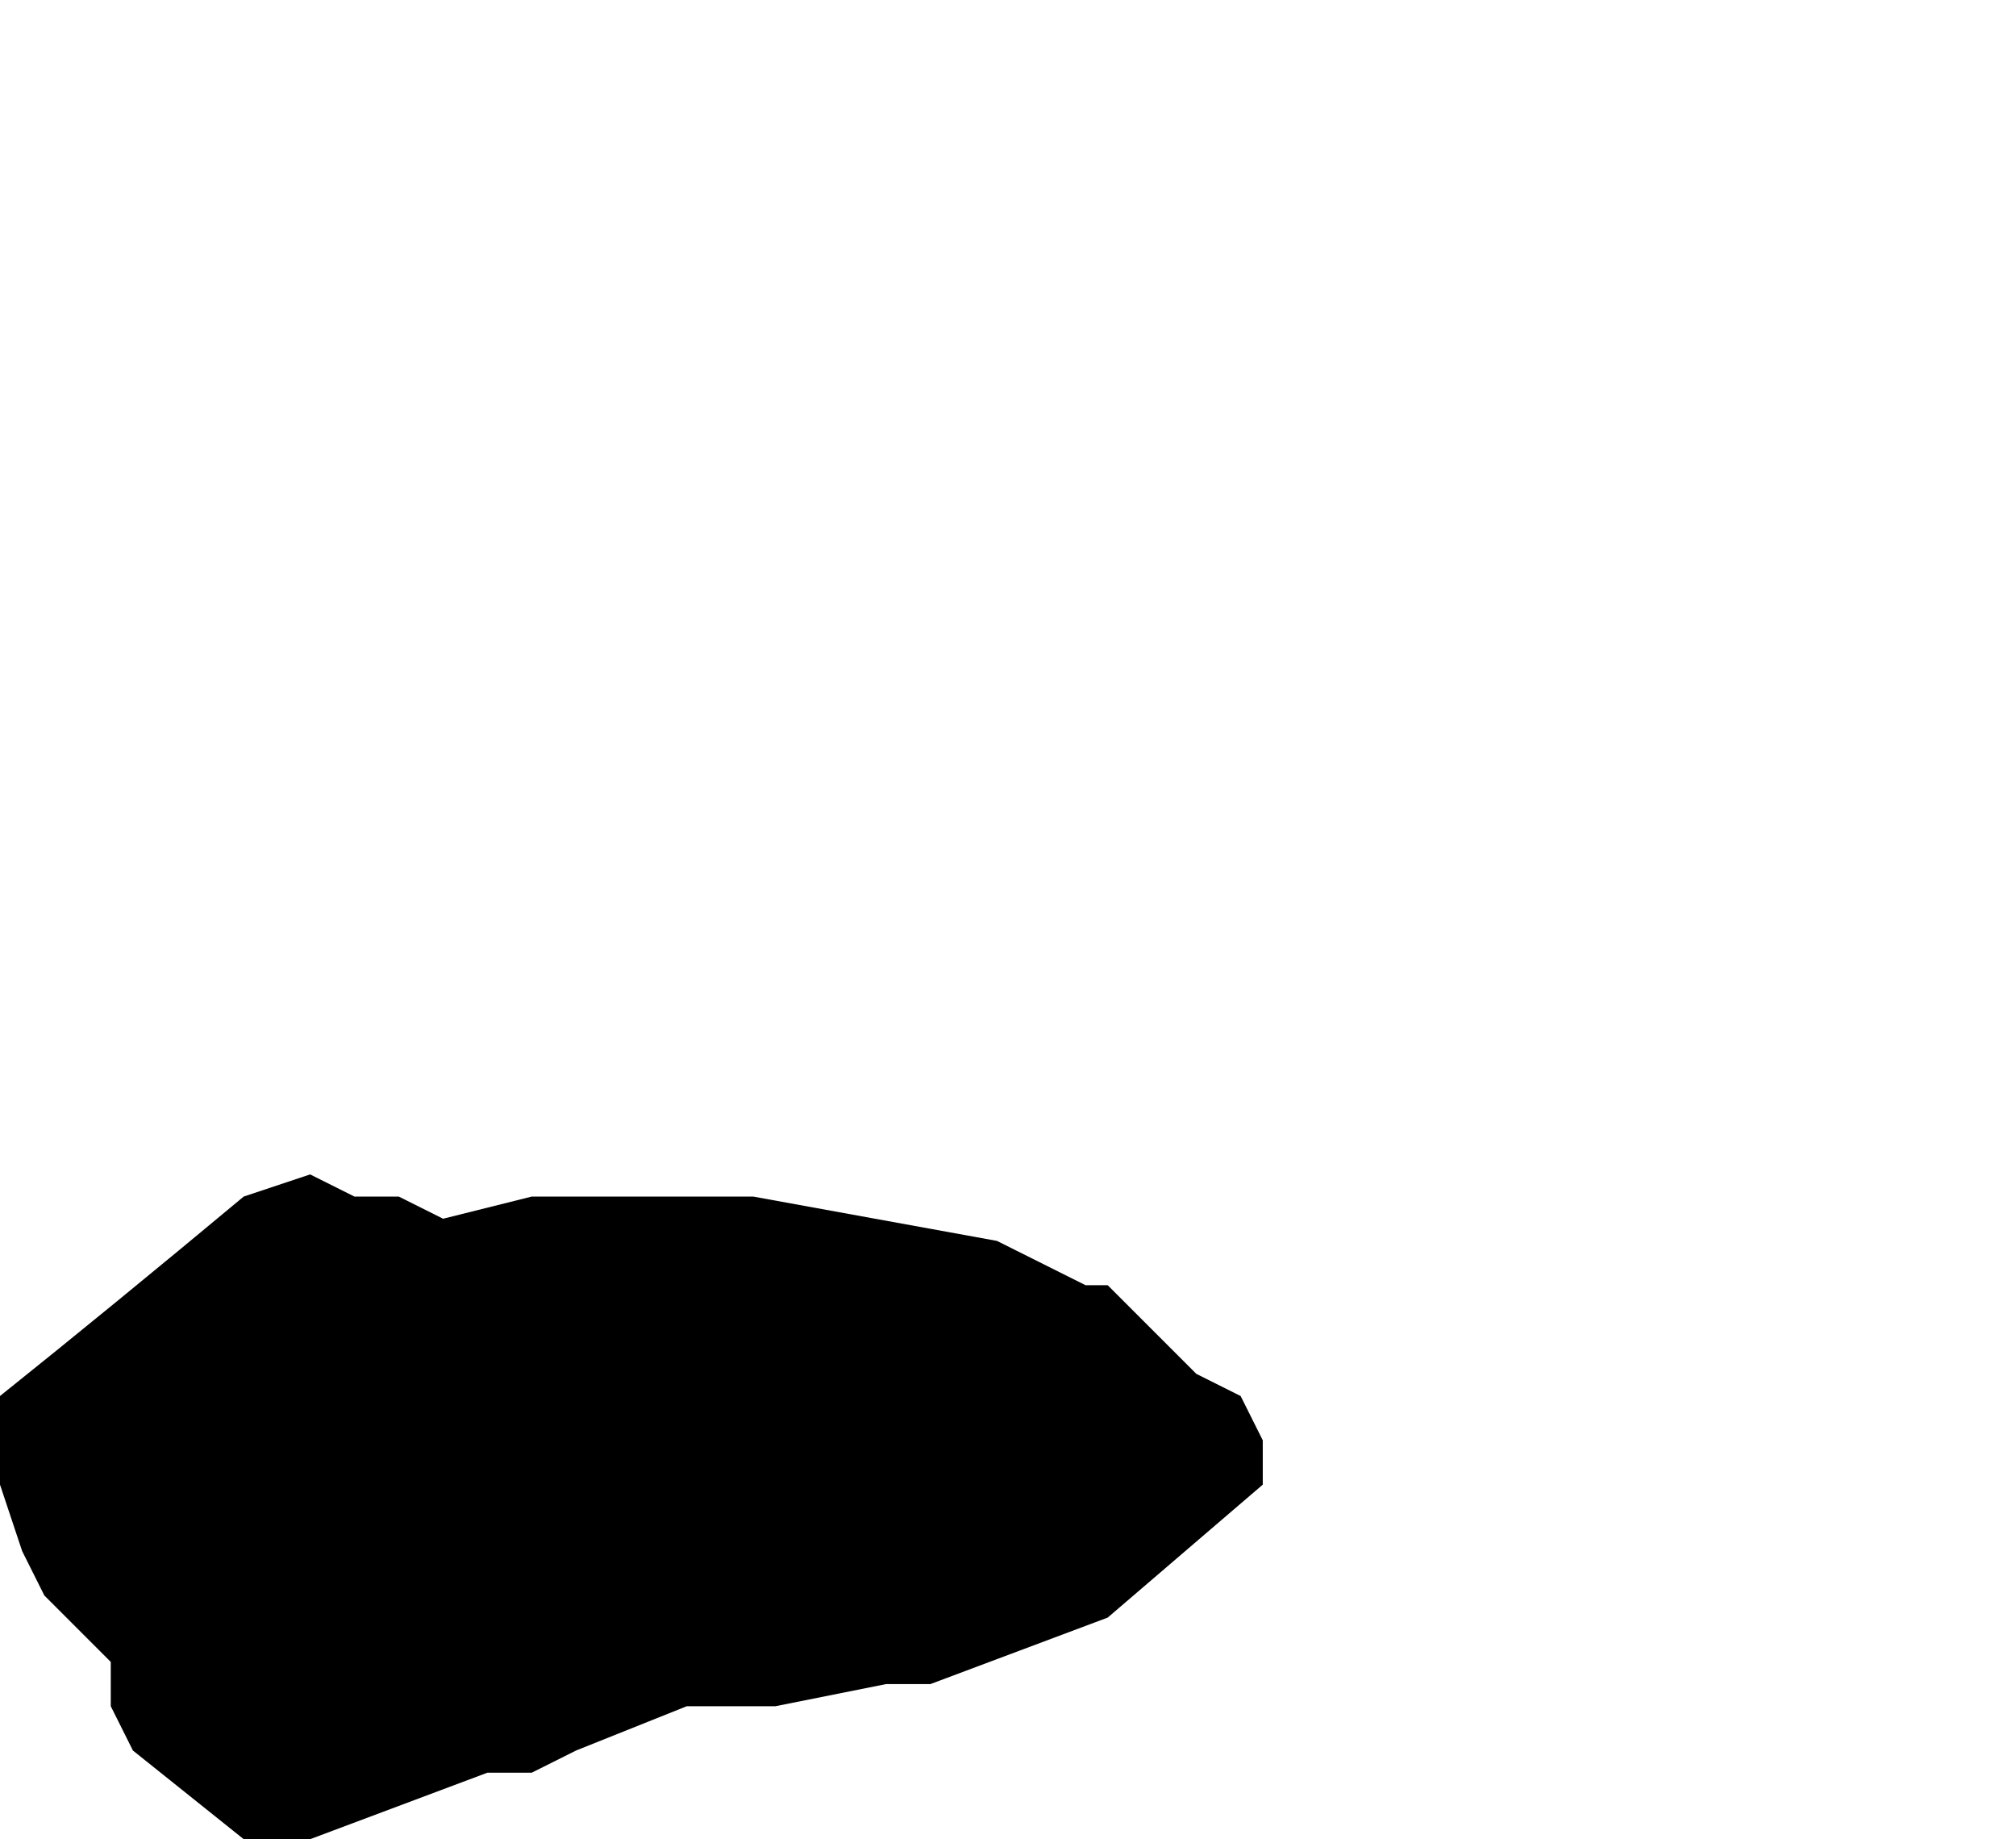 <?xml version="1.0" encoding="UTF-8" standalone="no"?>
<svg xmlns:xlink="http://www.w3.org/1999/xlink" height="4.15px" width="4.55px" xmlns="http://www.w3.org/2000/svg">
  <g transform="matrix(1.0, 0.0, 0.0, 1.0, 2.45, 7.8)">
    <path d="M-2.45 -4.65 L-2.45 -4.65 -2.45 -4.45 -2.4 -4.3 -2.35 -4.2 -2.2 -4.05 -2.2 -3.95 -2.15 -3.85 -2.15 -3.85 -1.9 -3.65 -1.8 -3.65 -1.75 -3.65 -1.35 -3.8 -1.25 -3.8 -1.15 -3.85 -0.9 -3.95 -0.8 -3.95 -0.7 -3.95 -0.45 -4.0 -0.35 -4.0 0.05 -4.15 0.05 -4.15 0.4 -4.45 0.4 -4.45 0.4 -4.55 0.4 -4.55 0.35 -4.65 0.25 -4.7 0.05 -4.9 0.0 -4.9 -0.2 -5.0 -0.75 -5.1 -0.85 -5.1 -0.95 -5.1 -1.15 -5.1 -1.25 -5.1 -1.25 -5.1 -1.45 -5.05 -1.55 -5.1 -1.65 -5.1 -1.75 -5.15 -1.9 -5.1 Q-2.2 -4.85 -2.45 -4.65" fill="#000000" fill-rule="evenodd" stroke="none">
      <animate attributeName="fill" dur="2s" repeatCount="indefinite" values="#000000;#000001"/>
      <animate attributeName="fill-opacity" dur="2s" repeatCount="indefinite" values="1.0;1.0"/>
      <animate attributeName="d" dur="2s" repeatCount="indefinite" values="M-2.45 -4.65 L-2.45 -4.65 -2.45 -4.45 -2.4 -4.3 -2.35 -4.2 -2.2 -4.05 -2.2 -3.95 -2.15 -3.85 -2.15 -3.85 -1.9 -3.65 -1.8 -3.65 -1.75 -3.65 -1.35 -3.8 -1.25 -3.8 -1.15 -3.85 -0.9 -3.95 -0.8 -3.95 -0.7 -3.95 -0.45 -4.0 -0.35 -4.0 0.05 -4.15 0.05 -4.15 0.4 -4.45 0.4 -4.45 0.4 -4.55 0.4 -4.55 0.35 -4.65 0.25 -4.7 0.05 -4.9 0.0 -4.9 -0.2 -5.0 -0.75 -5.1 -0.85 -5.1 -0.95 -5.1 -1.15 -5.1 -1.25 -5.1 -1.25 -5.1 -1.45 -5.05 -1.55 -5.1 -1.65 -5.1 -1.75 -5.15 -1.9 -5.1 Q-2.2 -4.85 -2.45 -4.65;M-2.0 -5.55 L-1.9 -5.45 -1.6 -5.3 -1.3 -5.15 -1.1 -5.1 -0.9 -5.15 -0.75 -5.3 -0.65 -5.4 -0.55 -5.4 0.0 -5.55 0.05 -5.3 0.15 -5.1 1.05 -5.05 1.1 -5.3 1.15 -5.65 1.55 -5.9 1.75 -6.0 1.95 -6.05 1.95 -6.1 2.0 -6.35 2.1 -7.3 2.1 -7.4 1.7 -7.8 1.7 -7.75 1.55 -7.75 1.5 -7.75 1.4 -7.6 1.3 -7.6 1.15 -7.1 1.0 -7.1 0.75 -7.05 -0.2 -7.1 -0.25 -6.95 -0.3 -6.85 -0.5 -6.65 -0.6 -6.6 -0.6 -6.65 -0.65 -7.05 -0.8 -7.15 -1.05 -7.25 -1.25 -7.15 -1.55 -7.0 Q-2.2 -6.5 -2.0 -5.55"/>
    </path>
    <path d="M-2.45 -4.65 Q-2.2 -4.85 -1.9 -5.1 L-1.75 -5.15 -1.65 -5.1 -1.55 -5.1 -1.45 -5.05 -1.25 -5.1 -1.25 -5.1 -1.15 -5.1 -0.95 -5.1 -0.85 -5.1 -0.75 -5.1 -0.2 -5.0 0.0 -4.9 0.05 -4.9 0.25 -4.7 0.35 -4.65 0.4 -4.55 0.4 -4.55 0.4 -4.45 0.4 -4.45 0.05 -4.15 0.05 -4.15 -0.35 -4.0 -0.45 -4.0 -0.7 -3.95 -0.8 -3.95 -0.9 -3.95 -1.15 -3.85 -1.25 -3.8 -1.35 -3.8 -1.75 -3.65 -1.8 -3.65 -1.9 -3.65 -2.15 -3.85 -2.15 -3.85 -2.2 -3.95 -2.2 -4.05 -2.35 -4.2 -2.4 -4.3 -2.45 -4.45 -2.45 -4.65 -2.45 -4.65" fill="none" stroke="#000000" stroke-linecap="round" stroke-linejoin="round" stroke-opacity="0.0" stroke-width="1.0">
      <animate attributeName="stroke" dur="2s" repeatCount="indefinite" values="#000000;#000001"/>
      <animate attributeName="stroke-width" dur="2s" repeatCount="indefinite" values="0.0;0.0"/>
      <animate attributeName="fill-opacity" dur="2s" repeatCount="indefinite" values="0.0;0.0"/>
      <animate attributeName="d" dur="2s" repeatCount="indefinite" values="M-2.45 -4.65 Q-2.2 -4.85 -1.9 -5.1 L-1.75 -5.15 -1.65 -5.1 -1.55 -5.1 -1.45 -5.05 -1.25 -5.1 -1.25 -5.1 -1.15 -5.1 -0.95 -5.1 -0.85 -5.1 -0.75 -5.1 -0.2 -5.0 0.0 -4.9 0.05 -4.9 0.25 -4.7 0.35 -4.65 0.4 -4.55 0.4 -4.55 0.4 -4.45 0.4 -4.45 0.05 -4.15 0.05 -4.15 -0.35 -4.0 -0.45 -4.0 -0.7 -3.95 -0.8 -3.95 -0.9 -3.95 -1.15 -3.85 -1.25 -3.8 -1.35 -3.8 -1.75 -3.65 -1.8 -3.65 -1.9 -3.65 -2.15 -3.85 -2.15 -3.85 -2.2 -3.95 -2.2 -4.05 -2.35 -4.2 -2.4 -4.3 -2.45 -4.45 -2.45 -4.65 -2.45 -4.65;M-2.0 -5.55 Q-2.2 -6.5 -1.55 -7.0 L-1.25 -7.15 -1.05 -7.25 -0.8 -7.15 -0.65 -7.05 -0.6 -6.65 -0.6 -6.6 -0.5 -6.65 -0.3 -6.85 -0.25 -6.95 -0.2 -7.1 0.75 -7.05 1.0 -7.1 1.15 -7.1 1.3 -7.6 1.4 -7.6 1.5 -7.75 1.55 -7.75 1.7 -7.75 1.7 -7.8 2.1 -7.4 2.1 -7.3 2.0 -6.35 1.95 -6.1 1.95 -6.05 1.75 -6.0 1.55 -5.9 1.15 -5.65 1.1 -5.3 1.05 -5.05 0.15 -5.1 0.05 -5.3 0.0 -5.55 -0.55 -5.4 -0.65 -5.4 -0.75 -5.3 -0.9 -5.15 -1.1 -5.1 -1.3 -5.15 -1.6 -5.3 -1.9 -5.45 -2.0 -5.55"/>
    </path>
  </g>
</svg>
